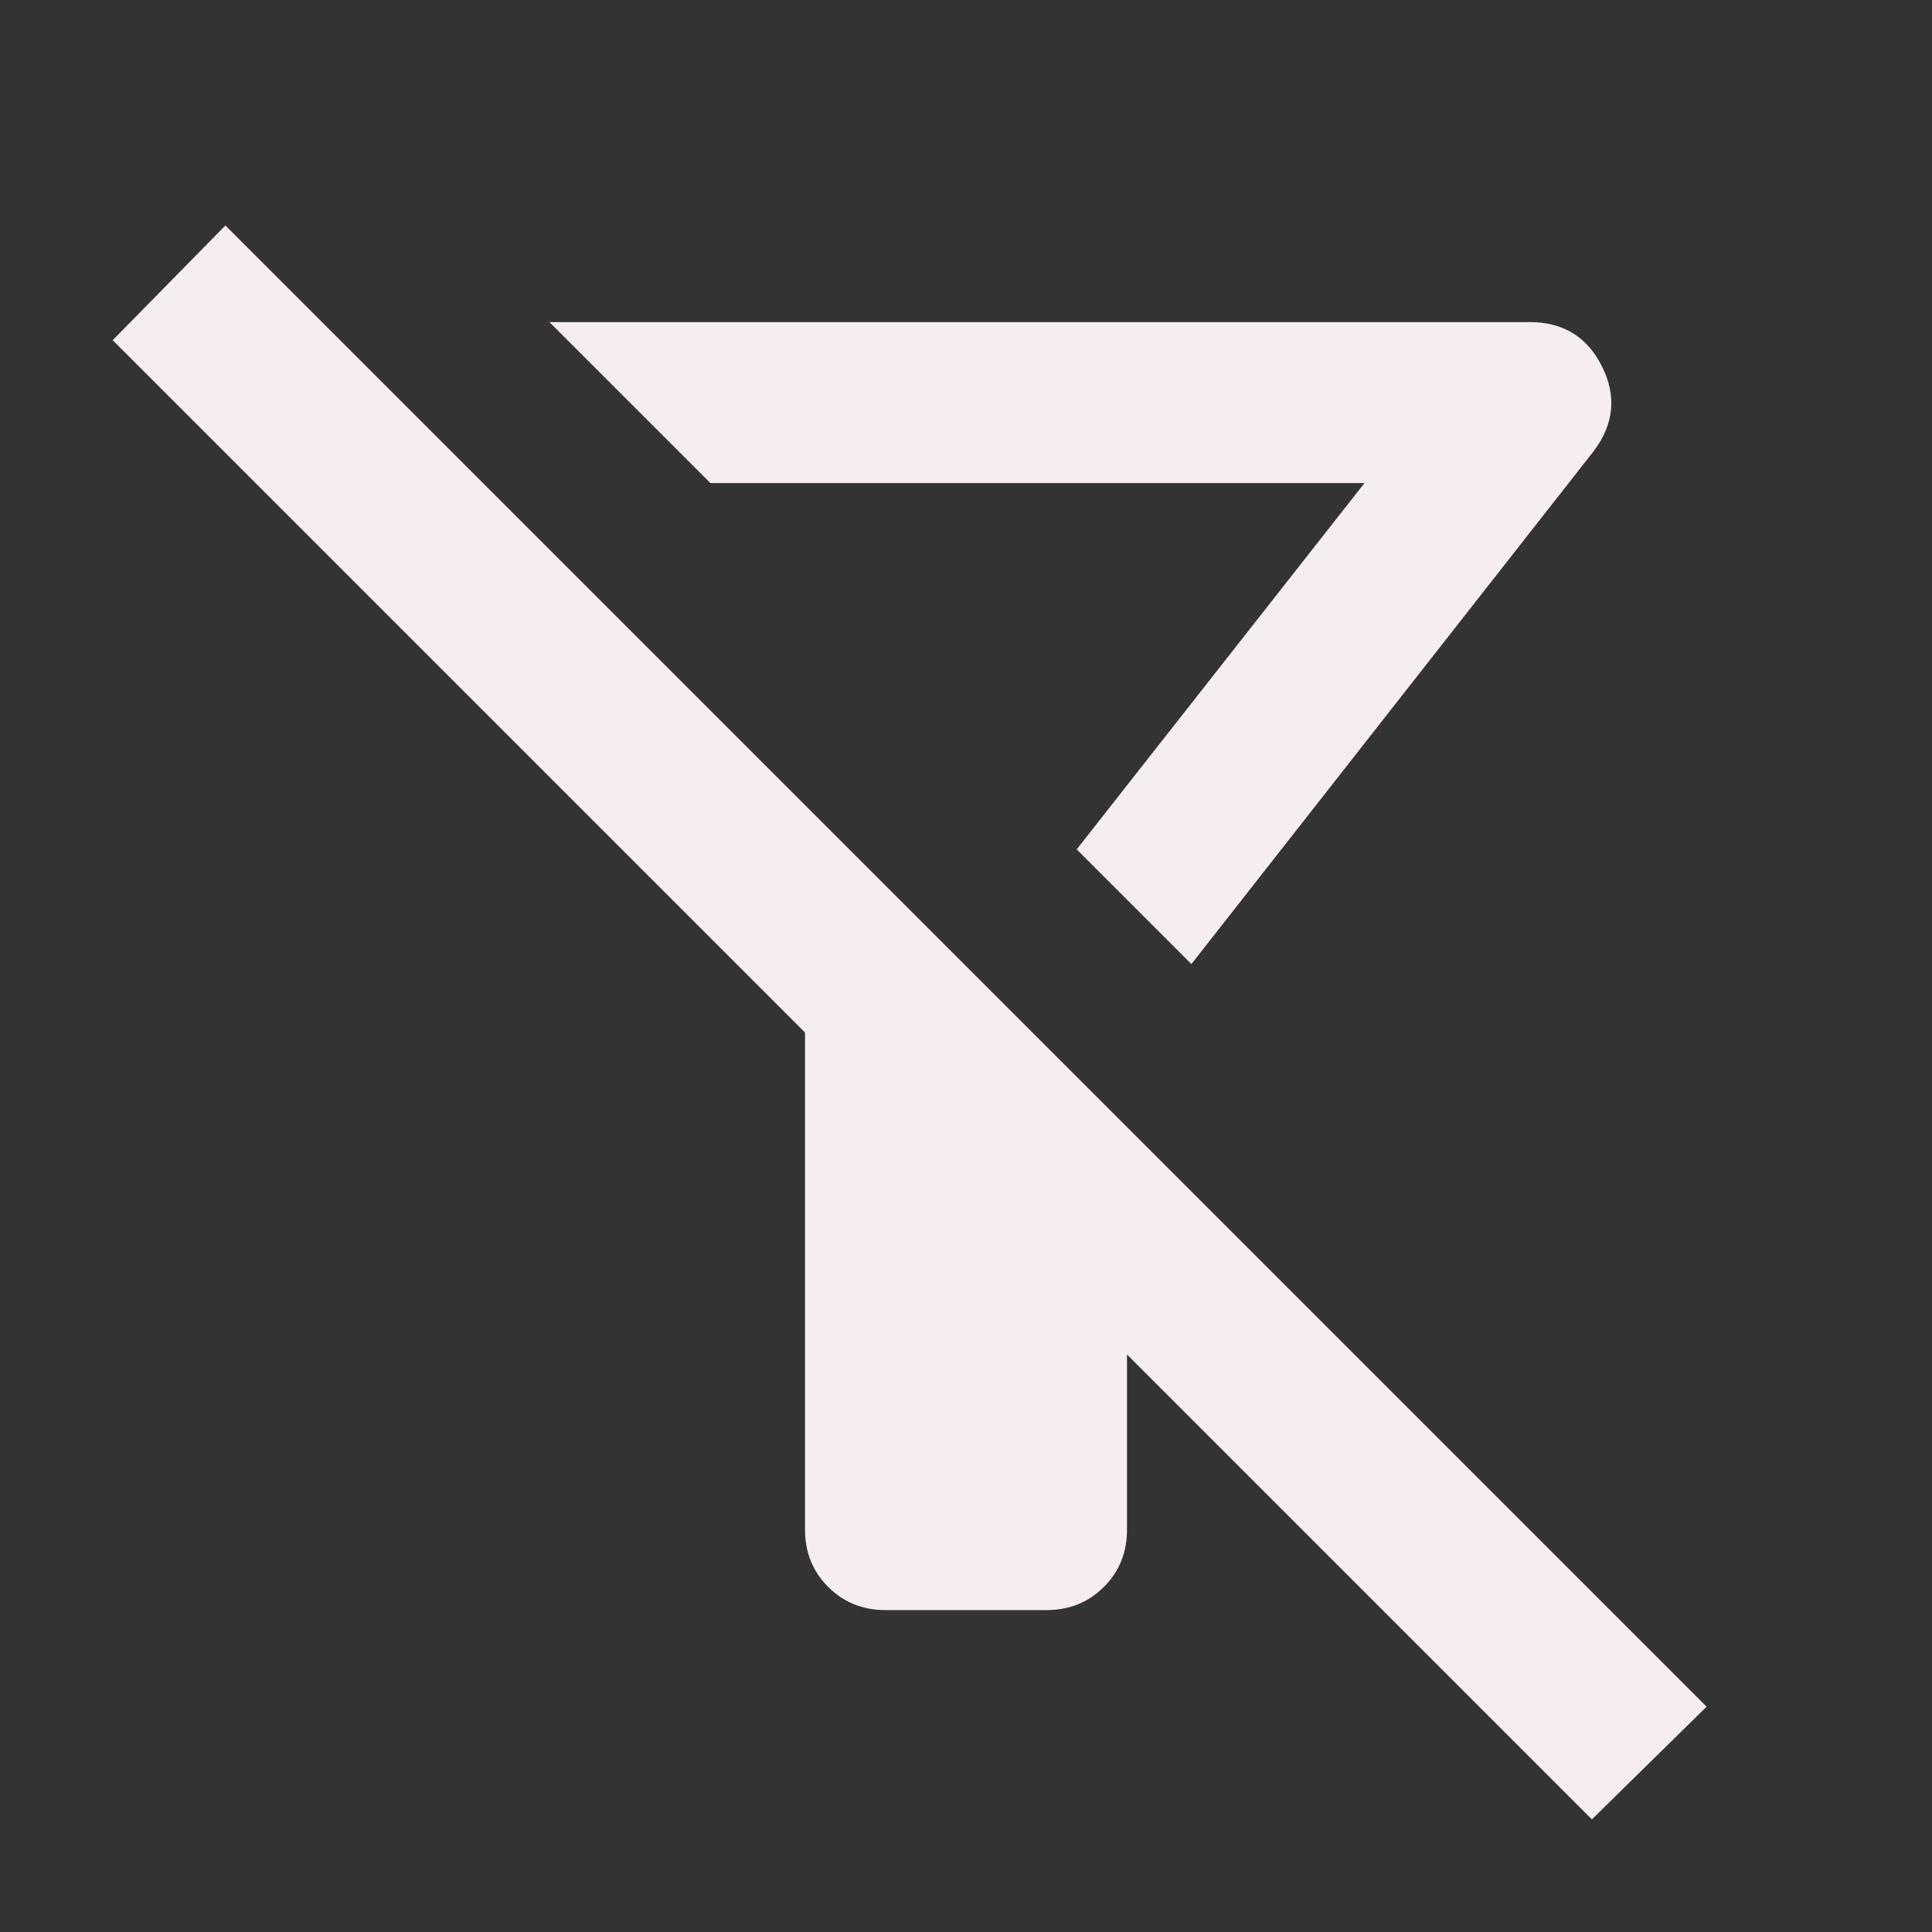 <svg width="24" height="24" viewBox="0 0 24 24" fill="none" xmlns="http://www.w3.org/2000/svg">
<rect x="0" y="0" width="24" height="24" fill="#333333" stroke="none"/>
<mask id="mask0_1230_1103" style="mask-type:alpha" maskUnits="userSpaceOnUse" x="0" y="0" width="24" height="24">
<rect width="24" height="24" fill="#D9D9D9"/>
</mask>
<g mask="url(#mask0_1230_1103)">
<path d="M14.8 11.976L13.375 10.551L16.95 6.001H8.825L6.825 4.001H19C19.417 4.001 19.717 4.184 19.9 4.551C20.084 4.917 20.05 5.267 19.8 5.601L14.8 11.976ZM19.775 22.601L14 16.826V19.001C14 19.284 13.905 19.522 13.713 19.713C13.521 19.905 13.284 20.001 13 20.001H11C10.717 20.001 10.48 19.905 10.288 19.713C10.096 19.522 10 19.284 10 19.001V12.826L1.4 4.226L2.8 2.801L21.2 21.201L19.775 22.601Z" fill="#F5EDF0"/>
</g>
</svg>
